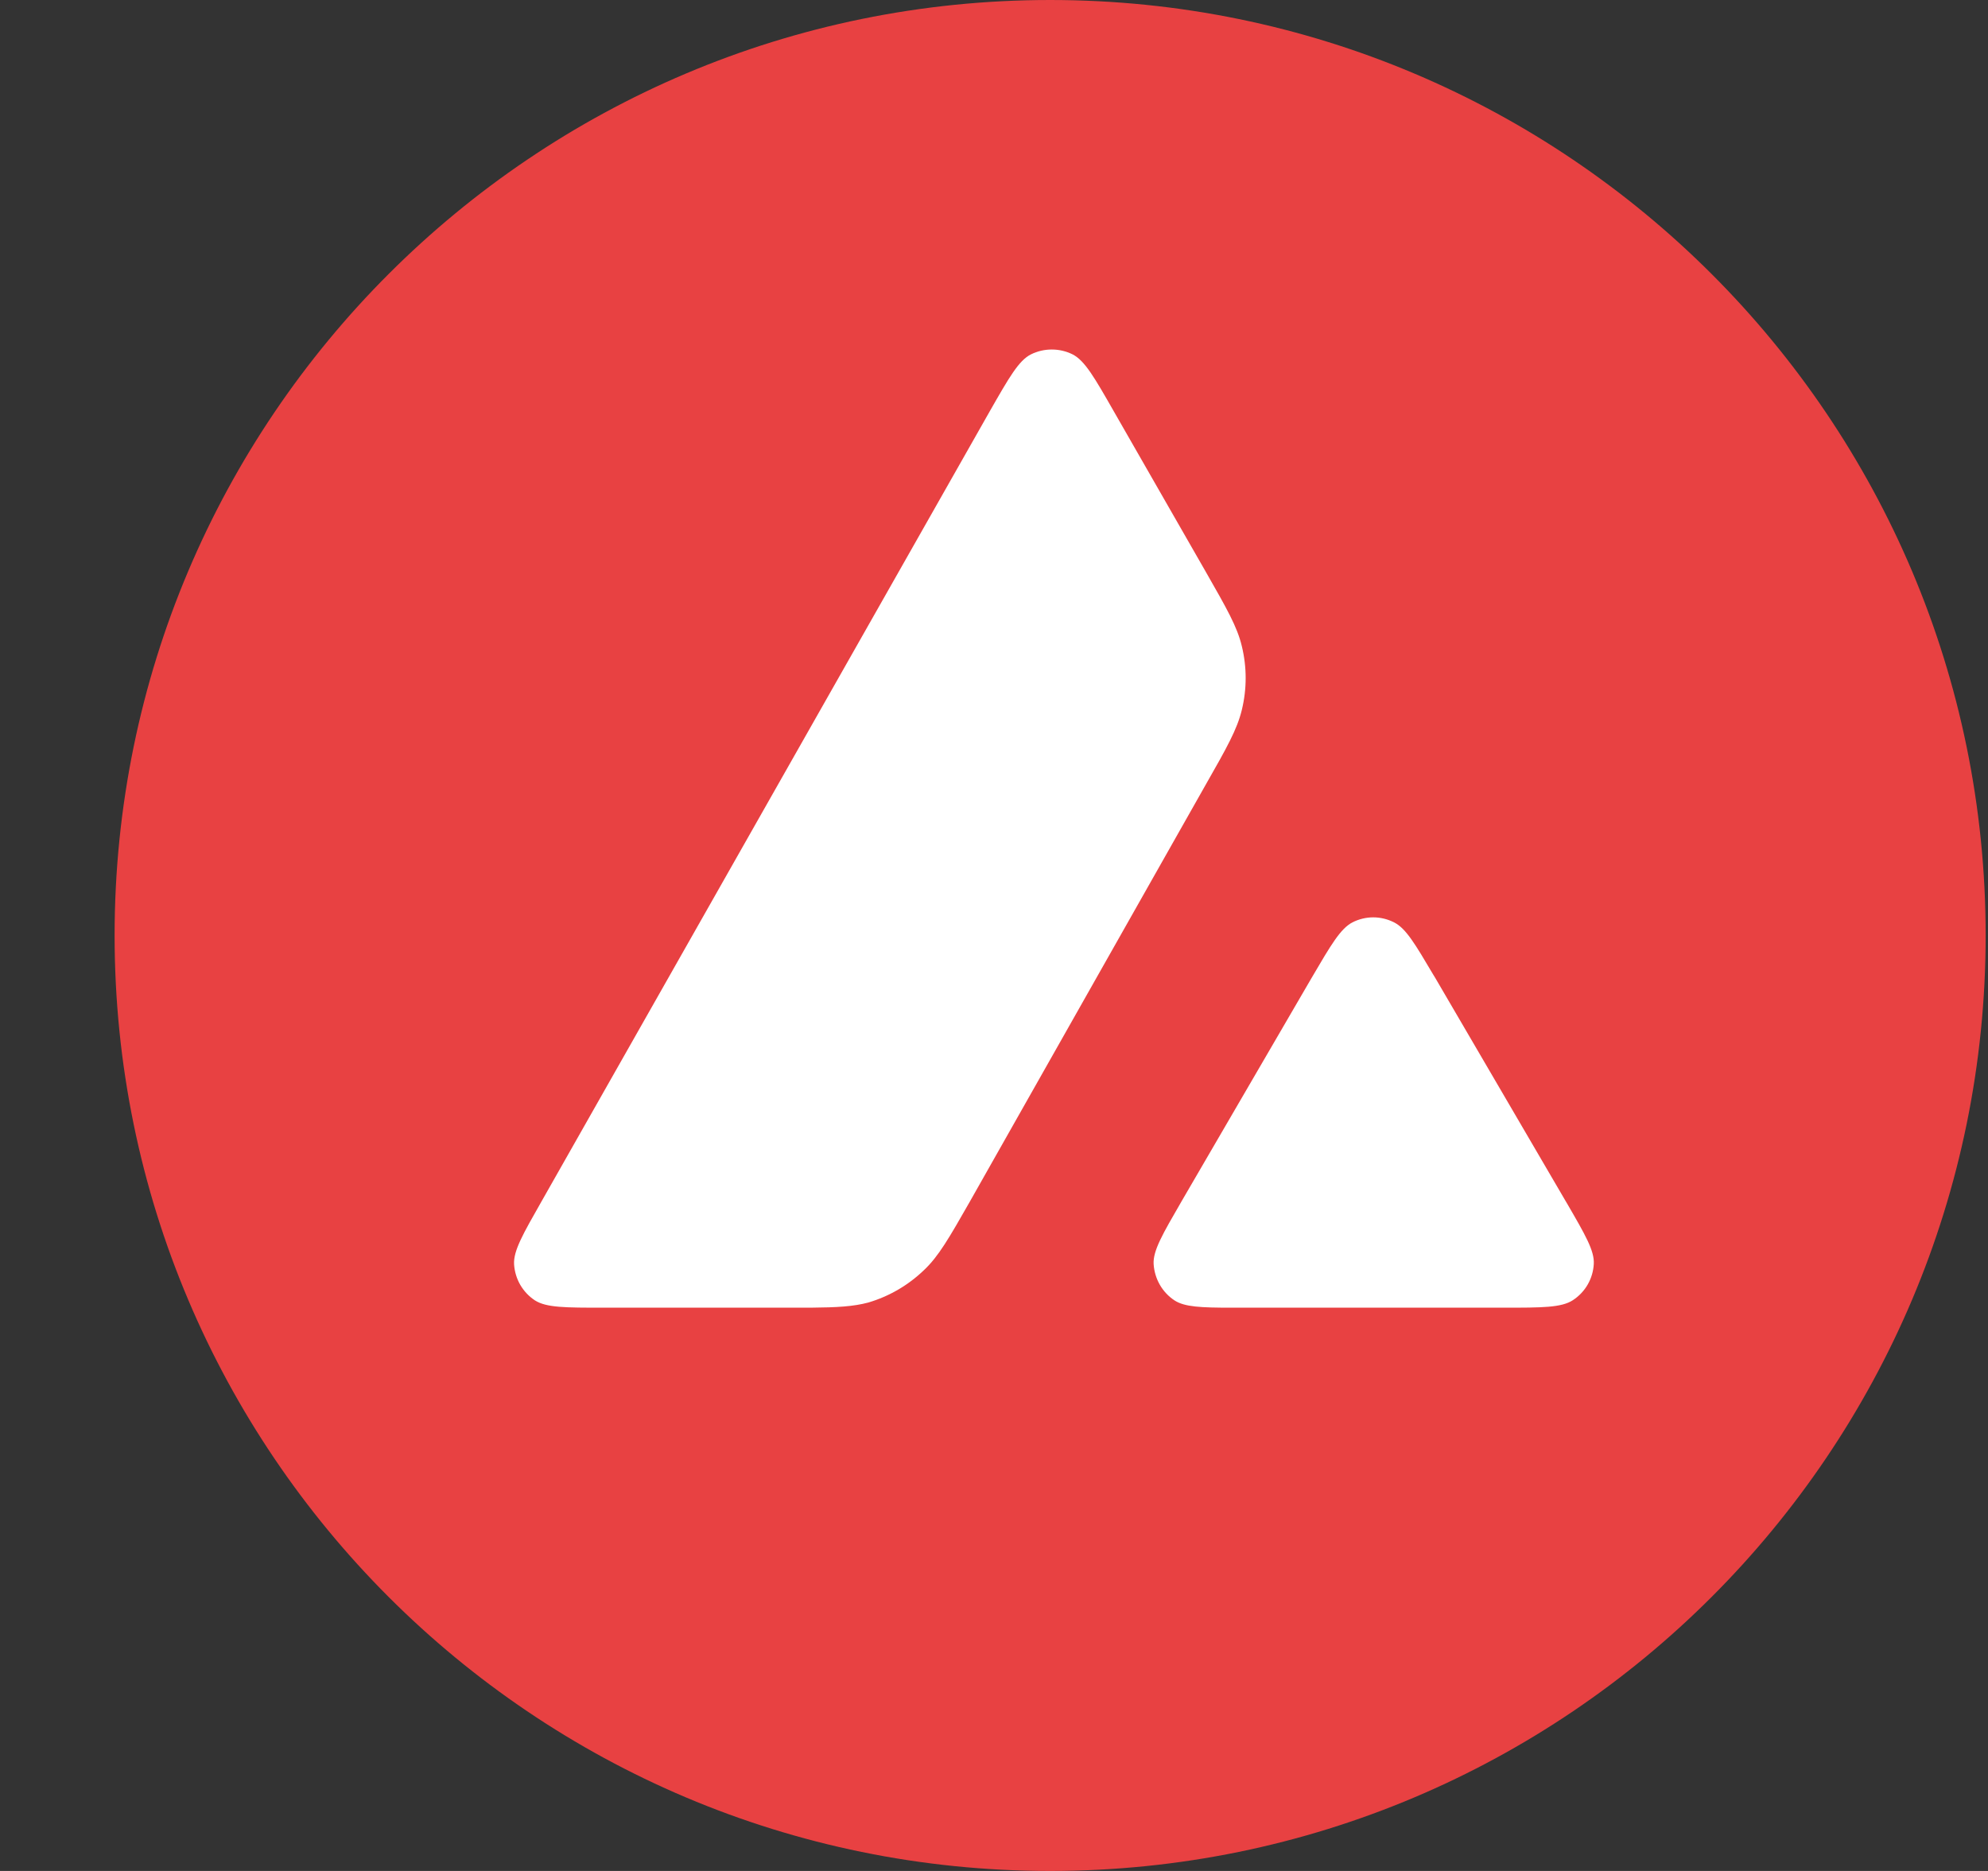 <svg width="100%" height="100%" viewBox="0 0 17 16" fill="none" xmlns="http://www.w3.org/2000/svg">
<rect x="0" y="0" width="17" height="16" fill="#333333" stroke="none"/>
<path d="M16.98 8C16.98 3.582 13.398 0 8.98 0C4.562 0 0.98 3.582 0.98 8C0.98 12.418 4.562 16 8.98 16C13.398 16 16.98 12.418 16.98 8Z" fill="#E84142"/>
<path fill-rule="evenodd" clip-rule="evenodd" d="M11.565 7.888C11.62 7.86 11.681 7.845 11.743 7.845C11.805 7.845 11.866 7.86 11.921 7.888C12.023 7.939 12.101 8.073 12.258 8.338L12.271 8.359L13.385 10.266L13.401 10.293C13.556 10.56 13.635 10.696 13.629 10.808C13.626 10.87 13.608 10.931 13.577 10.985C13.546 11.039 13.502 11.085 13.45 11.119C13.352 11.183 13.187 11.183 12.859 11.183H10.53C10.27 11.183 10.13 11.177 10.044 11.121C9.992 11.087 9.949 11.041 9.918 10.987C9.887 10.933 9.869 10.872 9.865 10.81C9.859 10.695 9.941 10.555 10.103 10.275L10.107 10.268L11.217 8.361C11.381 8.081 11.463 7.941 11.565 7.888ZM9.173 3.031C9.277 3.085 9.359 3.228 9.523 3.515L10.311 4.89L10.315 4.897C10.491 5.205 10.58 5.361 10.619 5.525C10.663 5.705 10.663 5.892 10.619 6.072C10.579 6.237 10.491 6.394 10.313 6.706L8.299 10.266L8.294 10.275C8.117 10.585 8.027 10.743 7.902 10.861C7.767 10.991 7.604 11.086 7.425 11.139C7.298 11.173 7.159 11.181 6.931 11.183H5.161C4.834 11.183 4.673 11.183 4.575 11.121C4.523 11.087 4.48 11.041 4.449 10.988C4.418 10.934 4.4 10.874 4.396 10.812C4.39 10.696 4.471 10.555 4.632 10.272L8.465 3.515C8.629 3.228 8.711 3.084 8.815 3.031C8.871 3.003 8.932 2.989 8.994 2.989C9.056 2.989 9.117 3.003 9.173 3.031Z" fill="white"/>
</svg>
